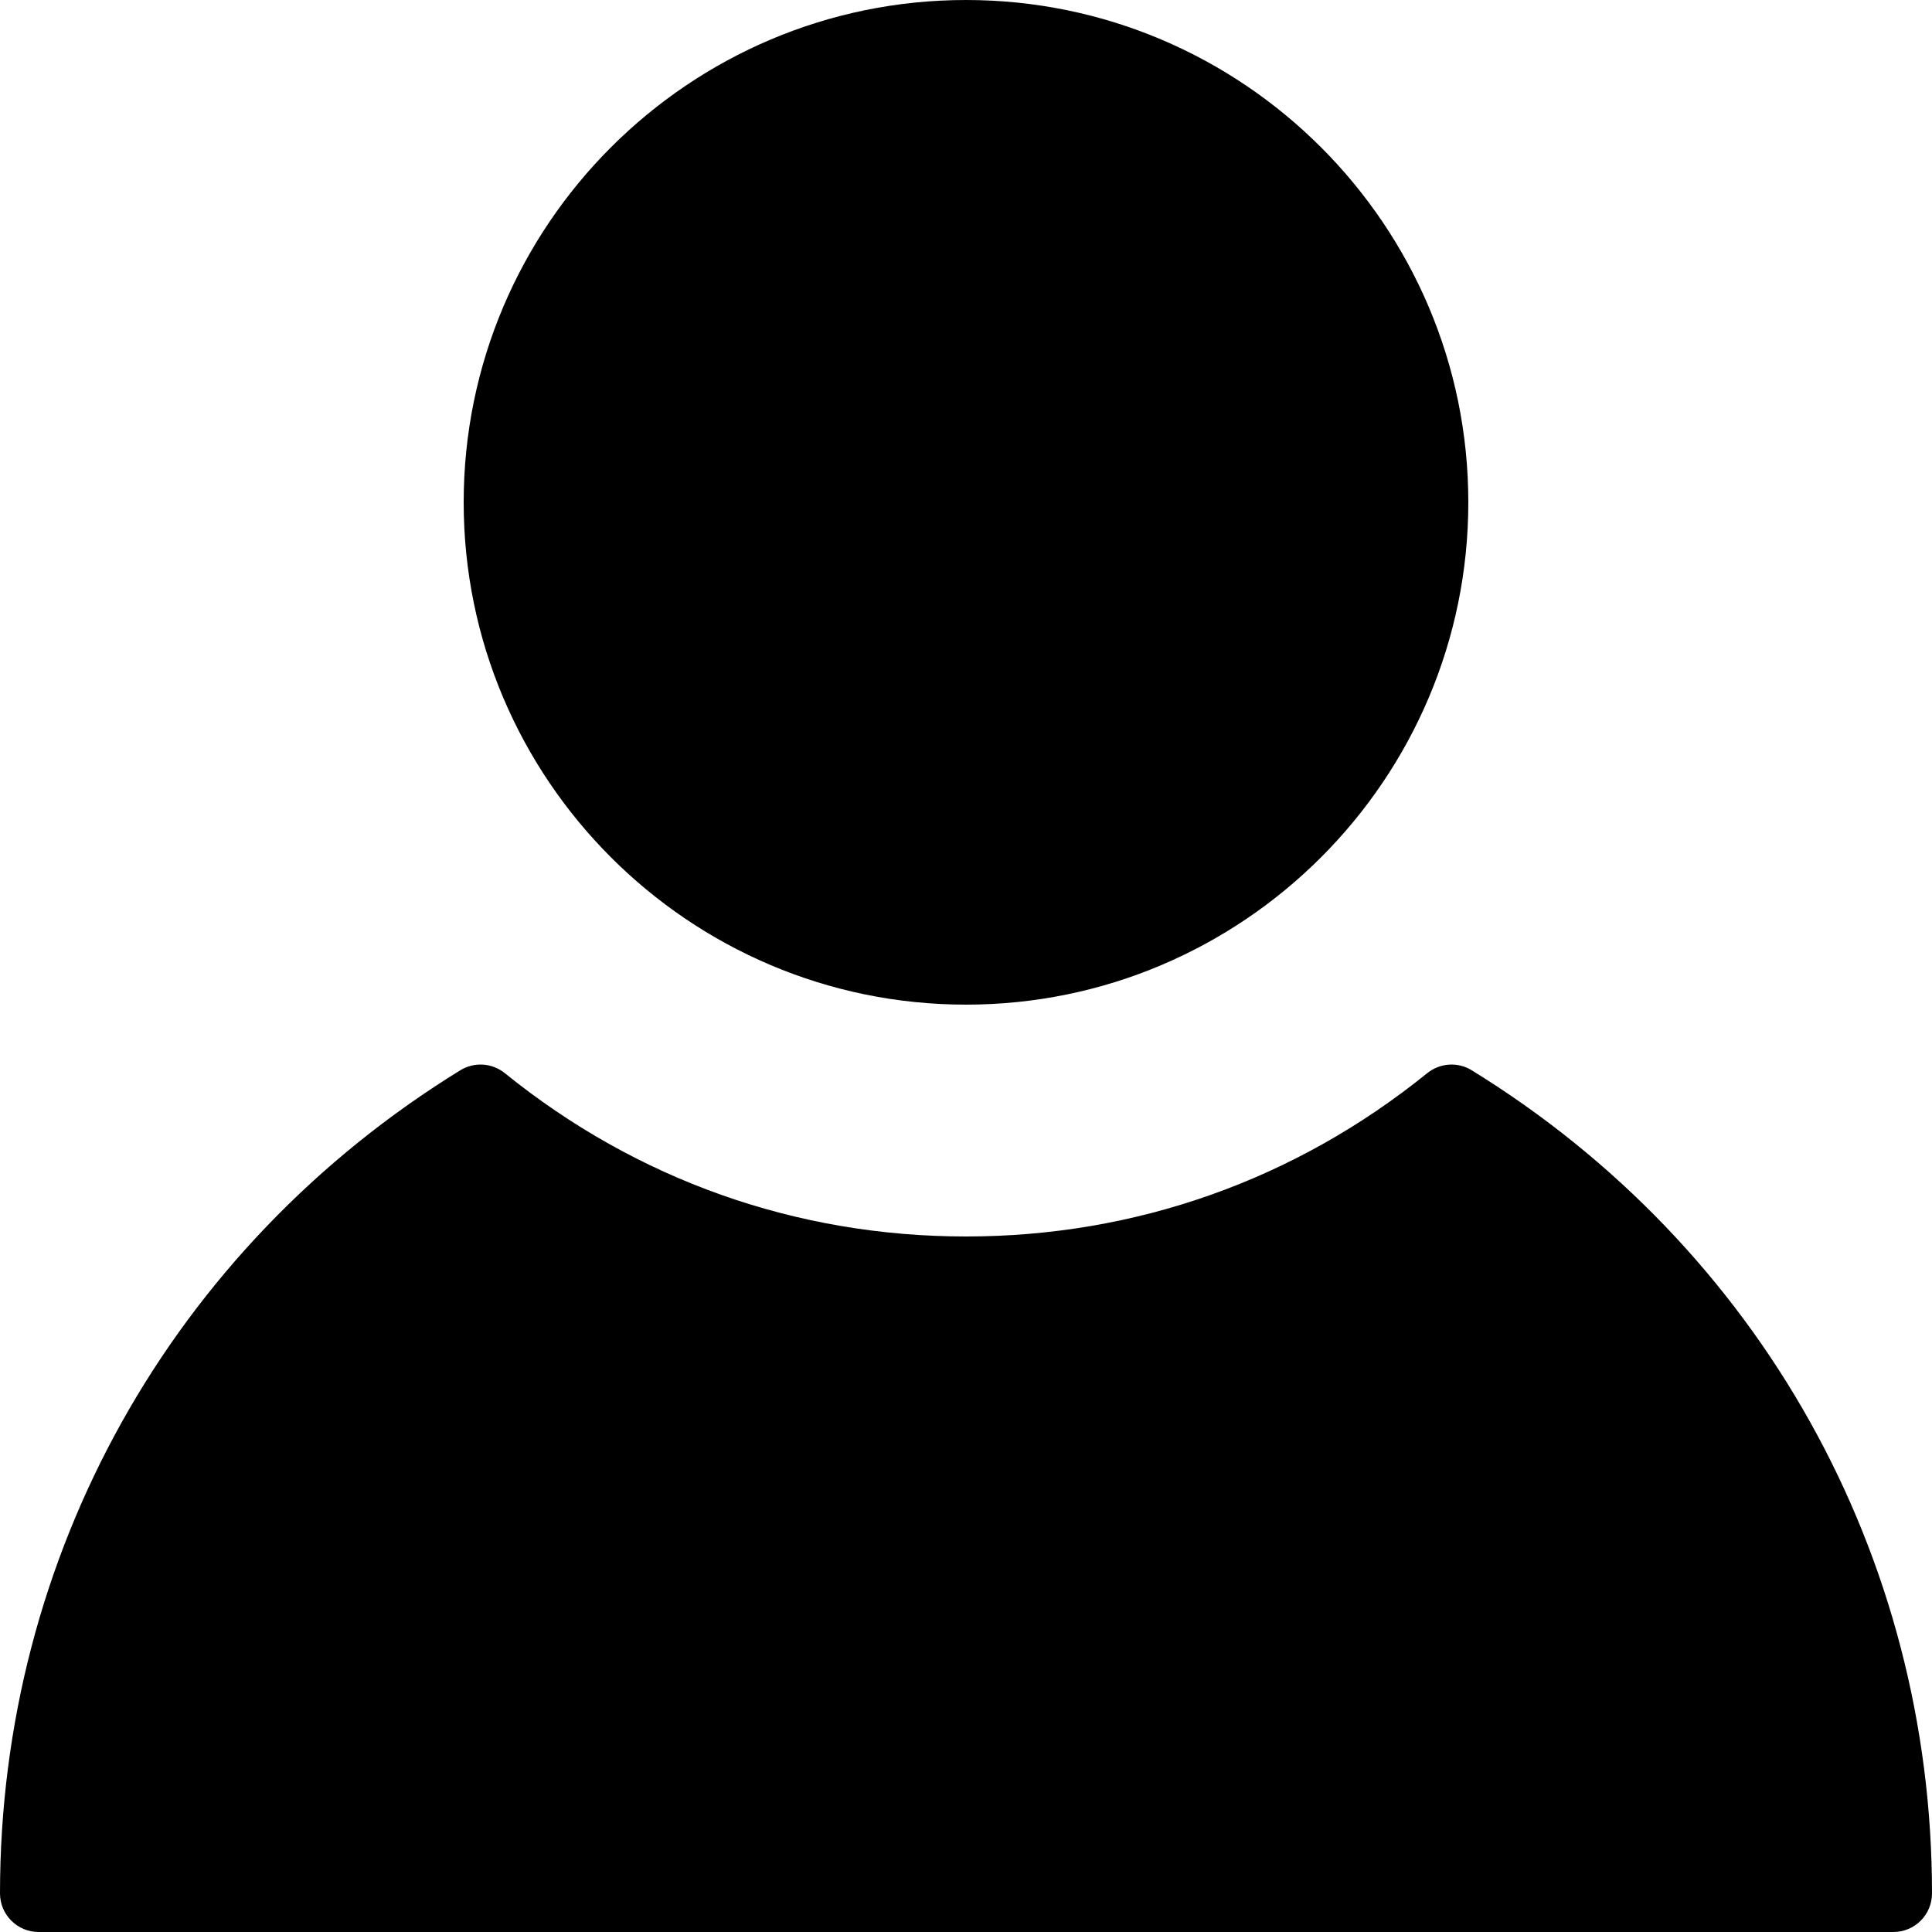 <svg xmlns="http://www.w3.org/2000/svg" width="150" viewBox="0 0 150 150" height="150" version="1.0"><path d="M 75 78 C 96.504 78 114 60.504 114 39 C 114 17.496 96.504 0 75 0 C 53.496 0 36 17.496 36 39 C 36 60.504 53.496 78 75 78 Z M 75 78"/><path d="M 114.266 83.098 C 113.188 82.43 111.805 82.52 110.809 83.32 C 100.555 91.613 88.172 96 75 96 C 61.828 96 49.449 91.613 39.195 83.32 C 38.207 82.52 36.82 82.43 35.734 83.098 C 13.359 96.875 0 120.766 0 147 C 0 148.66 1.344 150 3 150 L 147 150 C 148.66 150 150 148.66 150 147 C 150 120.766 136.641 96.875 114.266 83.098 Z M 114.266 83.098"/></svg>